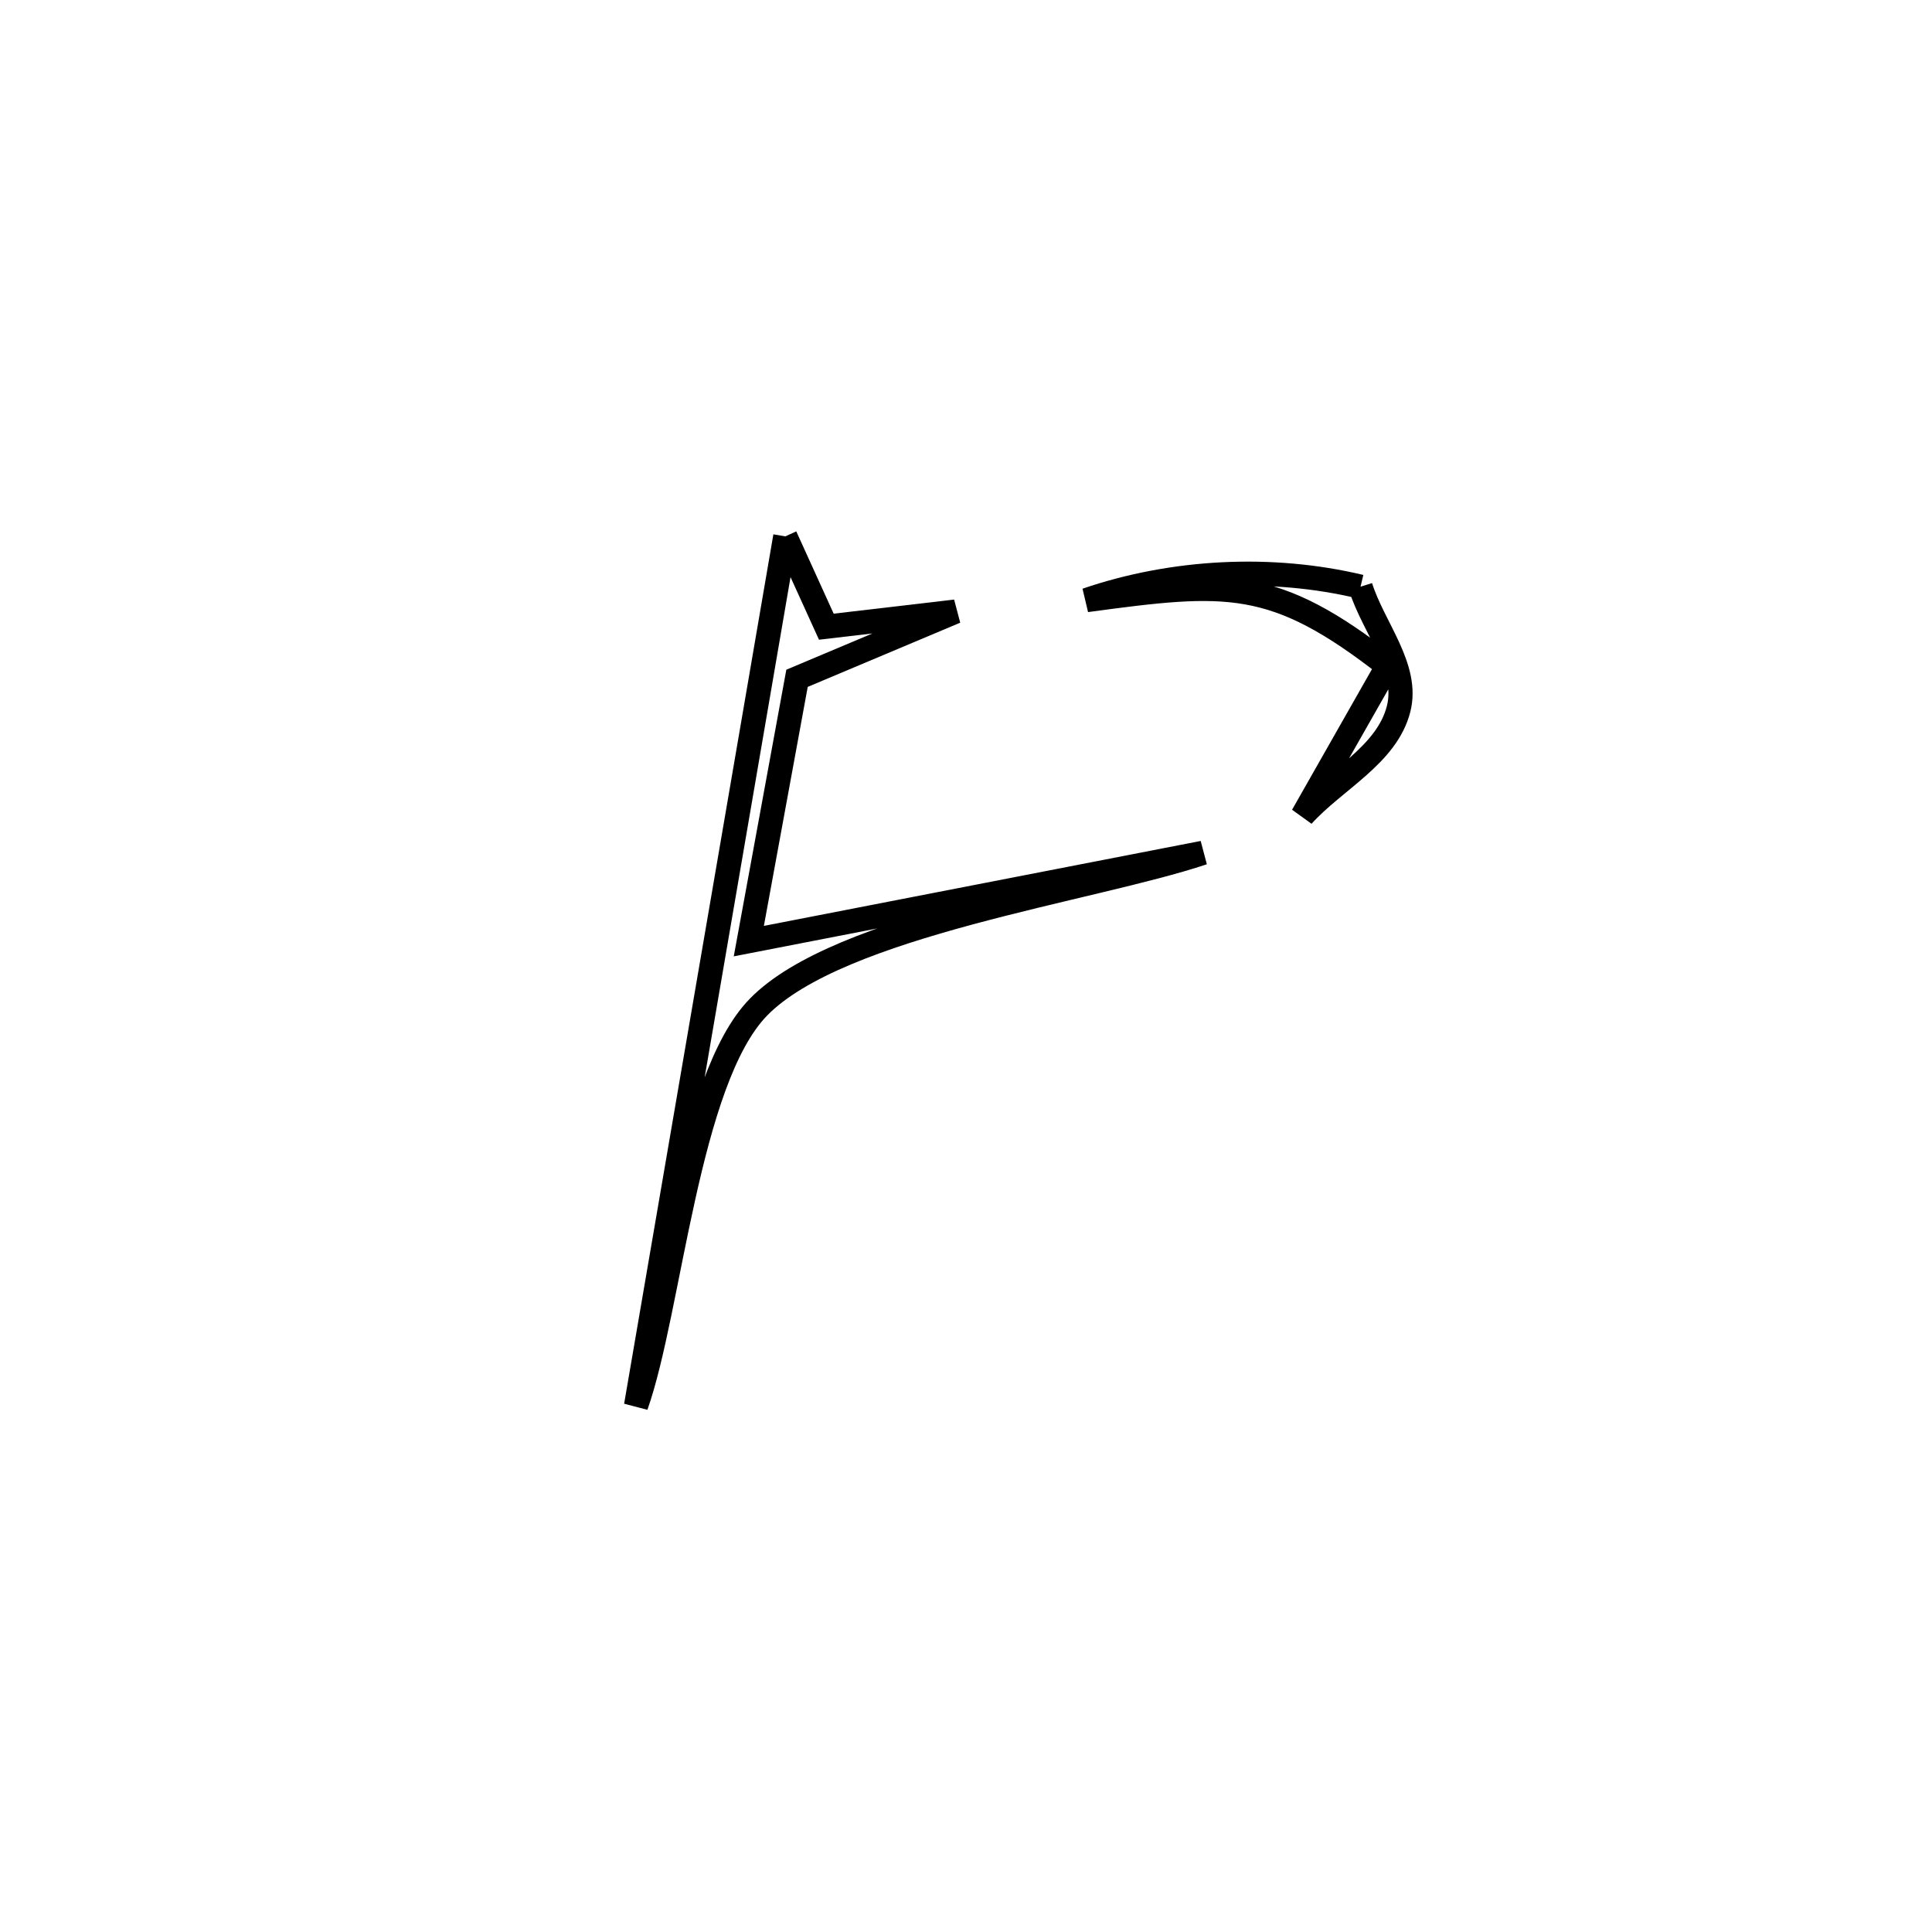 <svg xmlns="http://www.w3.org/2000/svg" viewBox="0.0 0.0 24.0 24.0" height="200px" width="200px"><path fill="none" stroke="black" stroke-width=".3" stroke-opacity="1.0"  filling="0" d="M9.755 6.663 L9.755 6.663 C9.925 7.037 10.095 7.411 10.265 7.785 L10.265 7.785 C10.8 7.722 11.335 7.66 11.87 7.597 L11.87 7.597 C11.214 7.873 10.557 8.149 9.901 8.426 L9.901 8.426 C9.701 9.514 9.501 10.602 9.302 11.691 L9.302 11.691 C11.183 11.325 13.063 10.96 14.944 10.594 L14.944 10.594 C13.566 11.057 10.425 11.479 9.42 12.513 C8.536 13.423 8.324 16.265 7.901 17.463 L7.901 17.463 C8.21 15.663 8.519 13.863 8.828 12.063 C9.137 10.263 9.446 8.463 9.755 6.663 L9.755 6.663"></path>
<path fill="none" stroke="black" stroke-width=".3" stroke-opacity="1.0"  filling="0" d="M16.901 7.288 L16.901 7.288 C17.059 7.794 17.505 8.292 17.374 8.806 C17.228 9.383 16.579 9.691 16.181 10.133 L16.181 10.133 C16.321 9.886 17.108 8.501 17.238 8.273 L17.238 8.273 C15.823 7.167 15.245 7.218 13.496 7.455 L13.496 7.455 C14.571 7.087 15.796 7.024 16.901 7.288 L16.901 7.288"></path></svg>